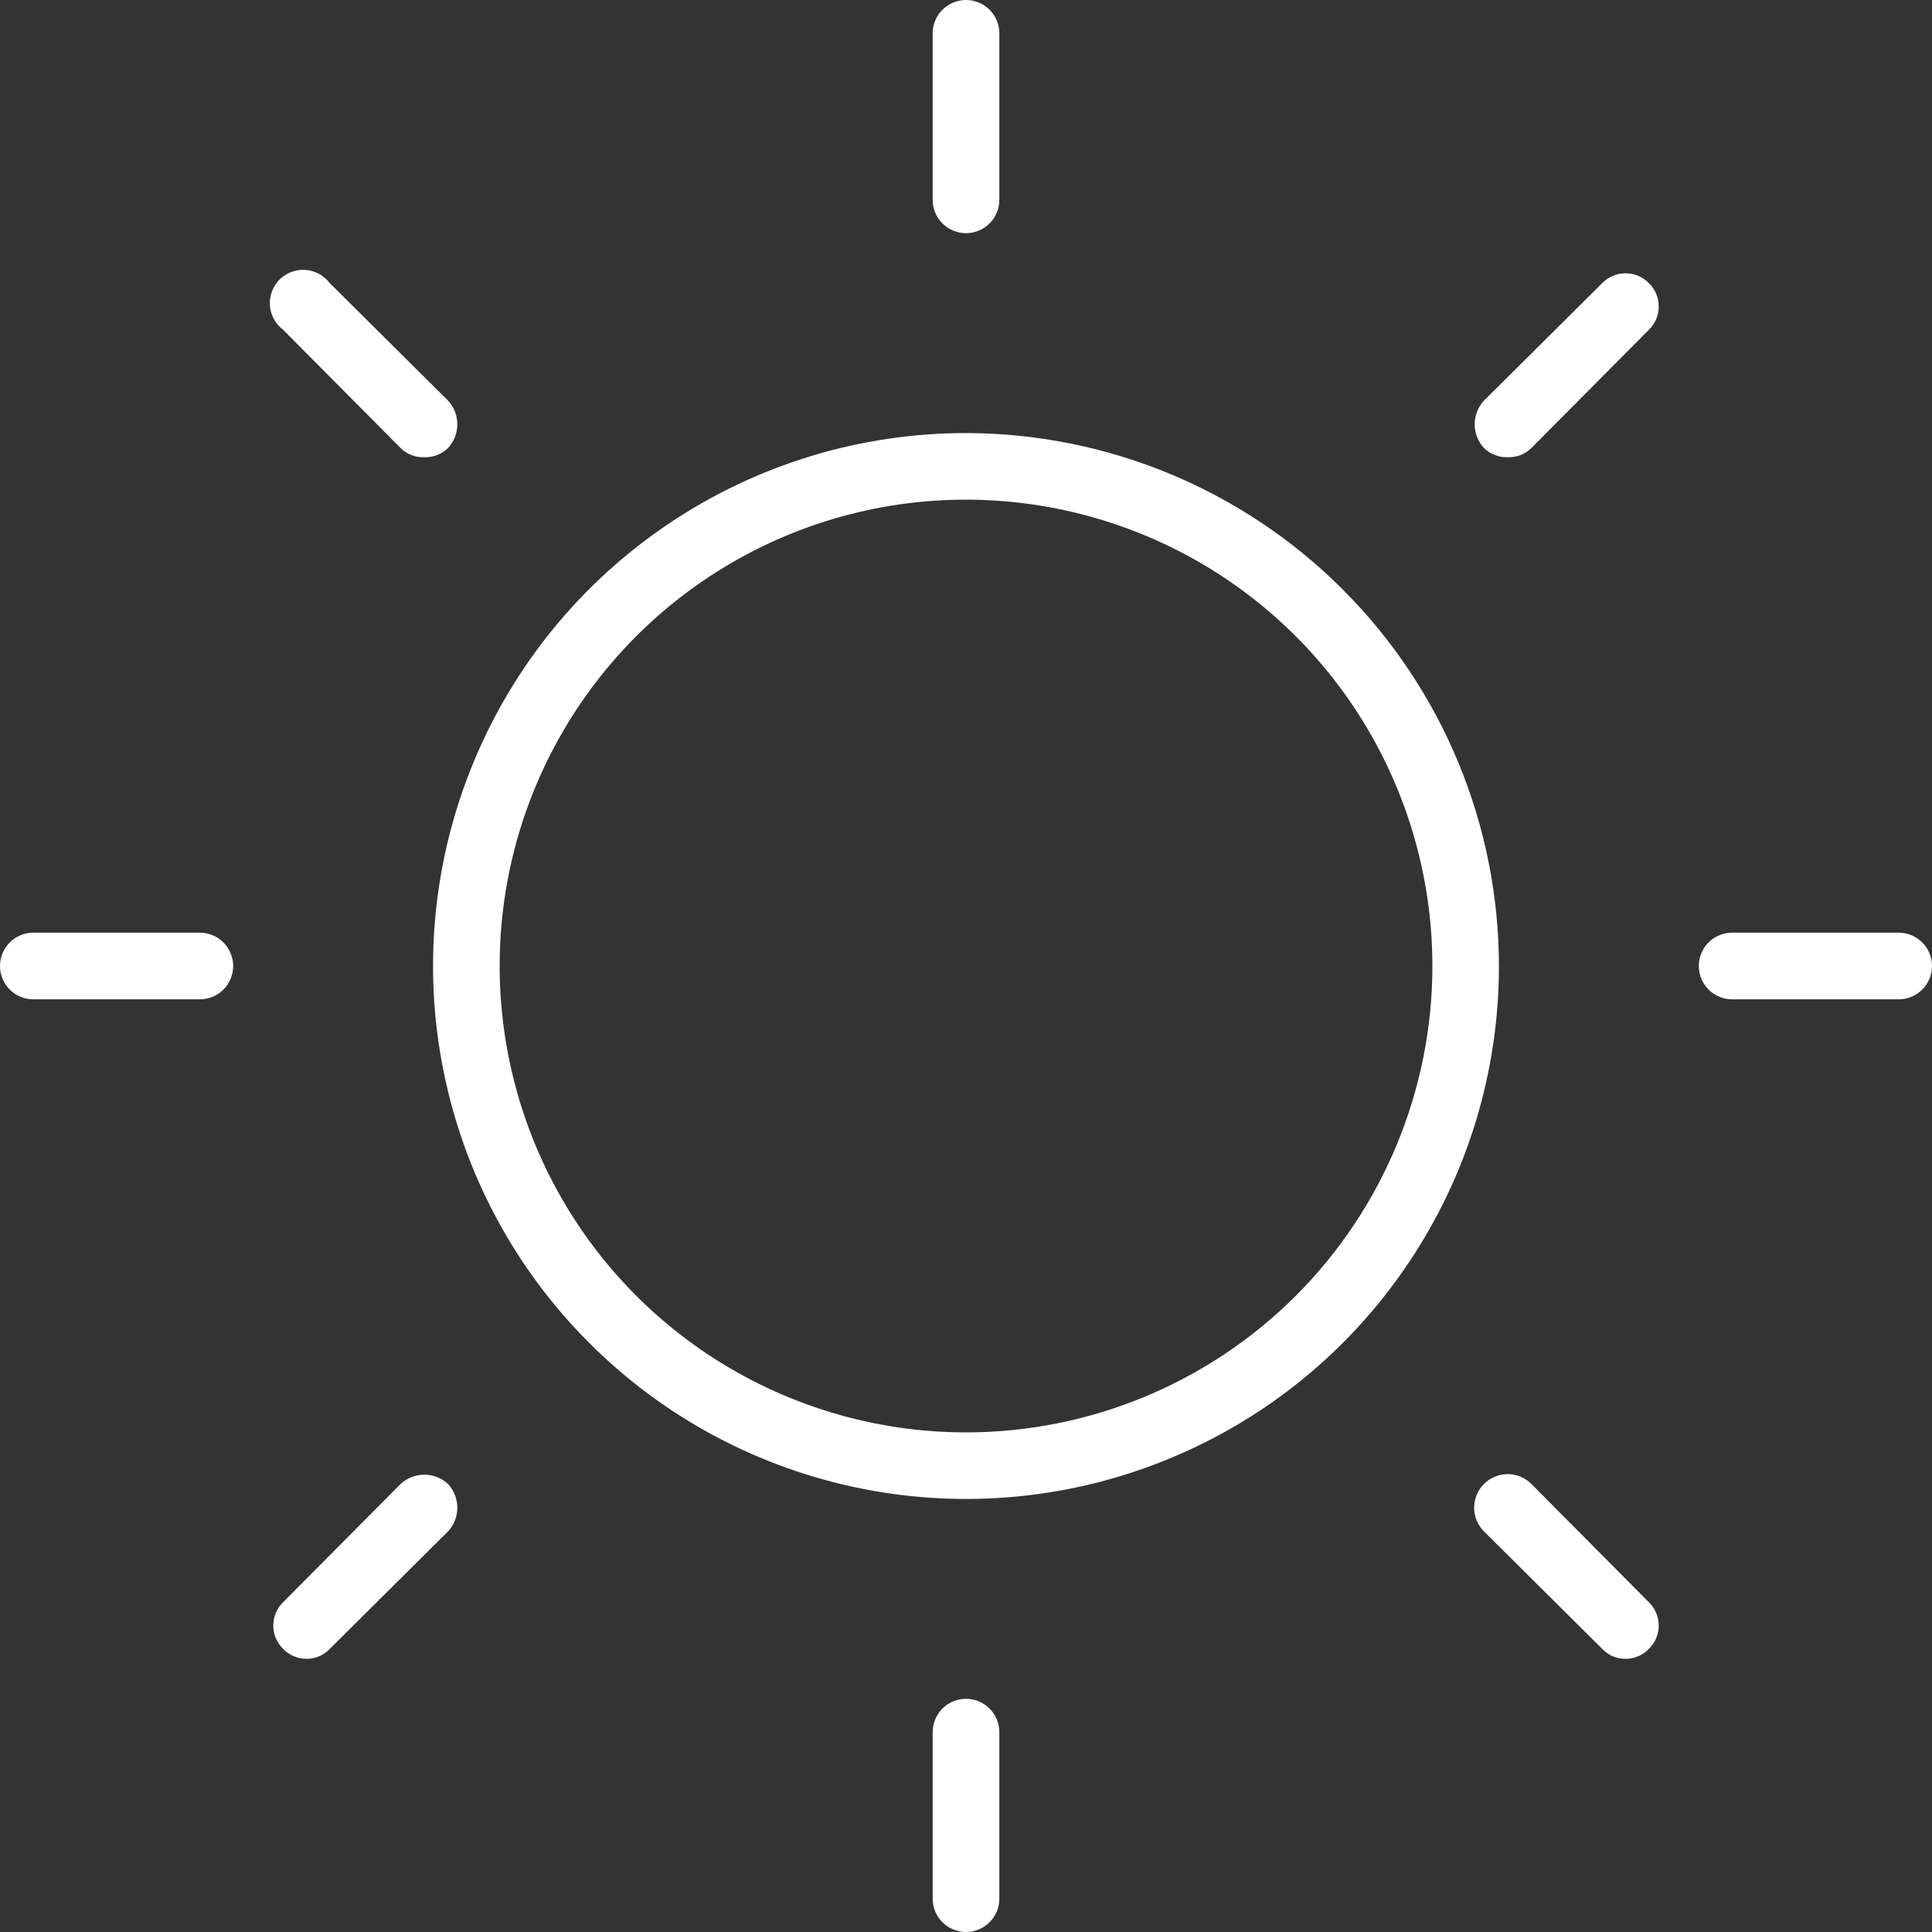 <svg width="20" height="20" viewBox="0 0 20 20" fill="none" xmlns="http://www.w3.org/2000/svg">
<rect x="0" y="0" width="20" height="20" fill="#333333" stroke="none"/>
<path d="M10 4.483C8.909 4.483 7.842 4.806 6.935 5.413C6.027 6.019 5.32 6.88 4.903 7.889C4.485 8.897 4.376 10.006 4.589 11.076C4.802 12.147 5.327 13.13 6.099 13.901C6.87 14.673 7.853 15.198 8.924 15.411C9.994 15.624 11.103 15.515 12.111 15.097C13.12 14.68 13.981 13.973 14.587 13.065C15.194 12.158 15.517 11.091 15.517 10C15.515 8.537 14.933 7.135 13.899 6.101C12.865 5.067 11.463 4.485 10 4.483ZM10 14.828C9.045 14.828 8.112 14.544 7.318 14.014C6.524 13.483 5.905 12.73 5.54 11.847C5.175 10.965 5.079 9.995 5.265 9.058C5.451 8.122 5.911 7.262 6.586 6.586C7.262 5.911 8.122 5.451 9.058 5.265C9.995 5.079 10.965 5.175 11.847 5.54C12.73 5.905 13.483 6.524 14.014 7.318C14.544 8.112 14.828 9.045 14.828 10C14.828 11.28 14.319 12.508 13.414 13.414C12.508 14.319 11.28 14.828 10 14.828ZM9.655 2.069V0.345C9.655 0.253 9.691 0.166 9.756 0.101C9.821 0.036 9.909 0 10 0C10.091 0 10.179 0.036 10.244 0.101C10.309 0.166 10.345 0.253 10.345 0.345V2.069C10.345 2.16 10.309 2.248 10.244 2.313C10.179 2.377 10.091 2.414 10 2.414C9.909 2.414 9.821 2.377 9.756 2.313C9.691 2.248 9.655 2.16 9.655 2.069ZM2.931 3.414C2.892 3.384 2.859 3.346 2.835 3.303C2.812 3.26 2.797 3.212 2.794 3.162C2.79 3.113 2.798 3.064 2.815 3.017C2.832 2.971 2.859 2.929 2.894 2.894C2.929 2.859 2.971 2.832 3.017 2.815C3.064 2.798 3.113 2.79 3.162 2.794C3.212 2.797 3.26 2.812 3.303 2.835C3.346 2.859 3.384 2.892 3.414 2.931L4.638 4.147C4.7 4.213 4.734 4.301 4.734 4.392C4.734 4.483 4.7 4.571 4.638 4.638C4.605 4.67 4.566 4.695 4.523 4.711C4.48 4.728 4.434 4.735 4.388 4.733C4.343 4.734 4.299 4.727 4.257 4.71C4.216 4.694 4.178 4.669 4.147 4.638L2.931 3.414ZM2.414 10C2.414 10.091 2.377 10.179 2.313 10.244C2.248 10.309 2.16 10.345 2.069 10.345H0.345C0.253 10.345 0.166 10.309 0.101 10.244C0.036 10.179 0 10.091 0 10C0 9.909 0.036 9.821 0.101 9.756C0.166 9.691 0.253 9.655 0.345 9.655H2.069C2.16 9.655 2.248 9.691 2.313 9.756C2.377 9.821 2.414 9.909 2.414 10ZM4.638 15.362C4.7 15.429 4.734 15.517 4.734 15.608C4.734 15.699 4.7 15.787 4.638 15.853L3.414 17.069C3.383 17.102 3.345 17.128 3.304 17.146C3.262 17.164 3.218 17.173 3.172 17.172C3.127 17.172 3.083 17.163 3.041 17.145C3 17.128 2.962 17.102 2.931 17.069C2.899 17.038 2.873 17 2.855 16.959C2.838 16.917 2.829 16.873 2.829 16.828C2.829 16.783 2.838 16.738 2.855 16.697C2.873 16.655 2.899 16.617 2.931 16.586L4.147 15.362C4.213 15.3 4.301 15.266 4.392 15.266C4.483 15.266 4.571 15.3 4.638 15.362ZM10.345 17.931V19.655C10.345 19.747 10.309 19.834 10.244 19.899C10.179 19.964 10.091 20 10 20C9.909 20 9.821 19.964 9.756 19.899C9.691 19.834 9.655 19.747 9.655 19.655V17.931C9.655 17.84 9.691 17.752 9.756 17.687C9.821 17.622 9.909 17.586 10 17.586C10.091 17.586 10.179 17.622 10.244 17.687C10.309 17.752 10.345 17.84 10.345 17.931ZM17.069 16.586C17.101 16.617 17.127 16.655 17.145 16.697C17.162 16.738 17.171 16.783 17.171 16.828C17.171 16.873 17.162 16.917 17.145 16.959C17.127 17 17.101 17.038 17.069 17.069C17.038 17.102 17 17.128 16.959 17.145C16.917 17.163 16.873 17.172 16.828 17.172C16.782 17.173 16.738 17.164 16.696 17.146C16.654 17.128 16.617 17.102 16.586 17.069L15.362 15.853C15.297 15.788 15.26 15.7 15.26 15.608C15.26 15.516 15.297 15.427 15.362 15.362C15.427 15.297 15.516 15.26 15.608 15.26C15.7 15.26 15.788 15.297 15.853 15.362L17.069 16.586ZM20 10C20 10.091 19.964 10.179 19.899 10.244C19.834 10.309 19.747 10.345 19.655 10.345H17.931C17.84 10.345 17.752 10.309 17.687 10.244C17.622 10.179 17.586 10.091 17.586 10C17.586 9.909 17.622 9.821 17.687 9.756C17.752 9.691 17.84 9.655 17.931 9.655H19.655C19.747 9.655 19.834 9.691 19.899 9.756C19.964 9.821 20 9.909 20 10ZM17.069 2.931C17.101 2.962 17.127 3 17.145 3.041C17.162 3.083 17.171 3.127 17.171 3.172C17.171 3.217 17.162 3.262 17.145 3.303C17.127 3.345 17.101 3.382 17.069 3.414L15.853 4.638C15.822 4.669 15.784 4.694 15.742 4.71C15.701 4.727 15.657 4.734 15.612 4.733C15.566 4.735 15.52 4.728 15.477 4.711C15.434 4.695 15.395 4.67 15.362 4.638C15.3 4.571 15.266 4.483 15.266 4.392C15.266 4.301 15.3 4.213 15.362 4.147L16.586 2.931C16.617 2.899 16.655 2.873 16.697 2.855C16.738 2.838 16.783 2.829 16.828 2.829C16.873 2.829 16.917 2.838 16.959 2.855C17 2.873 17.038 2.899 17.069 2.931Z" fill="white"/>
</svg>
